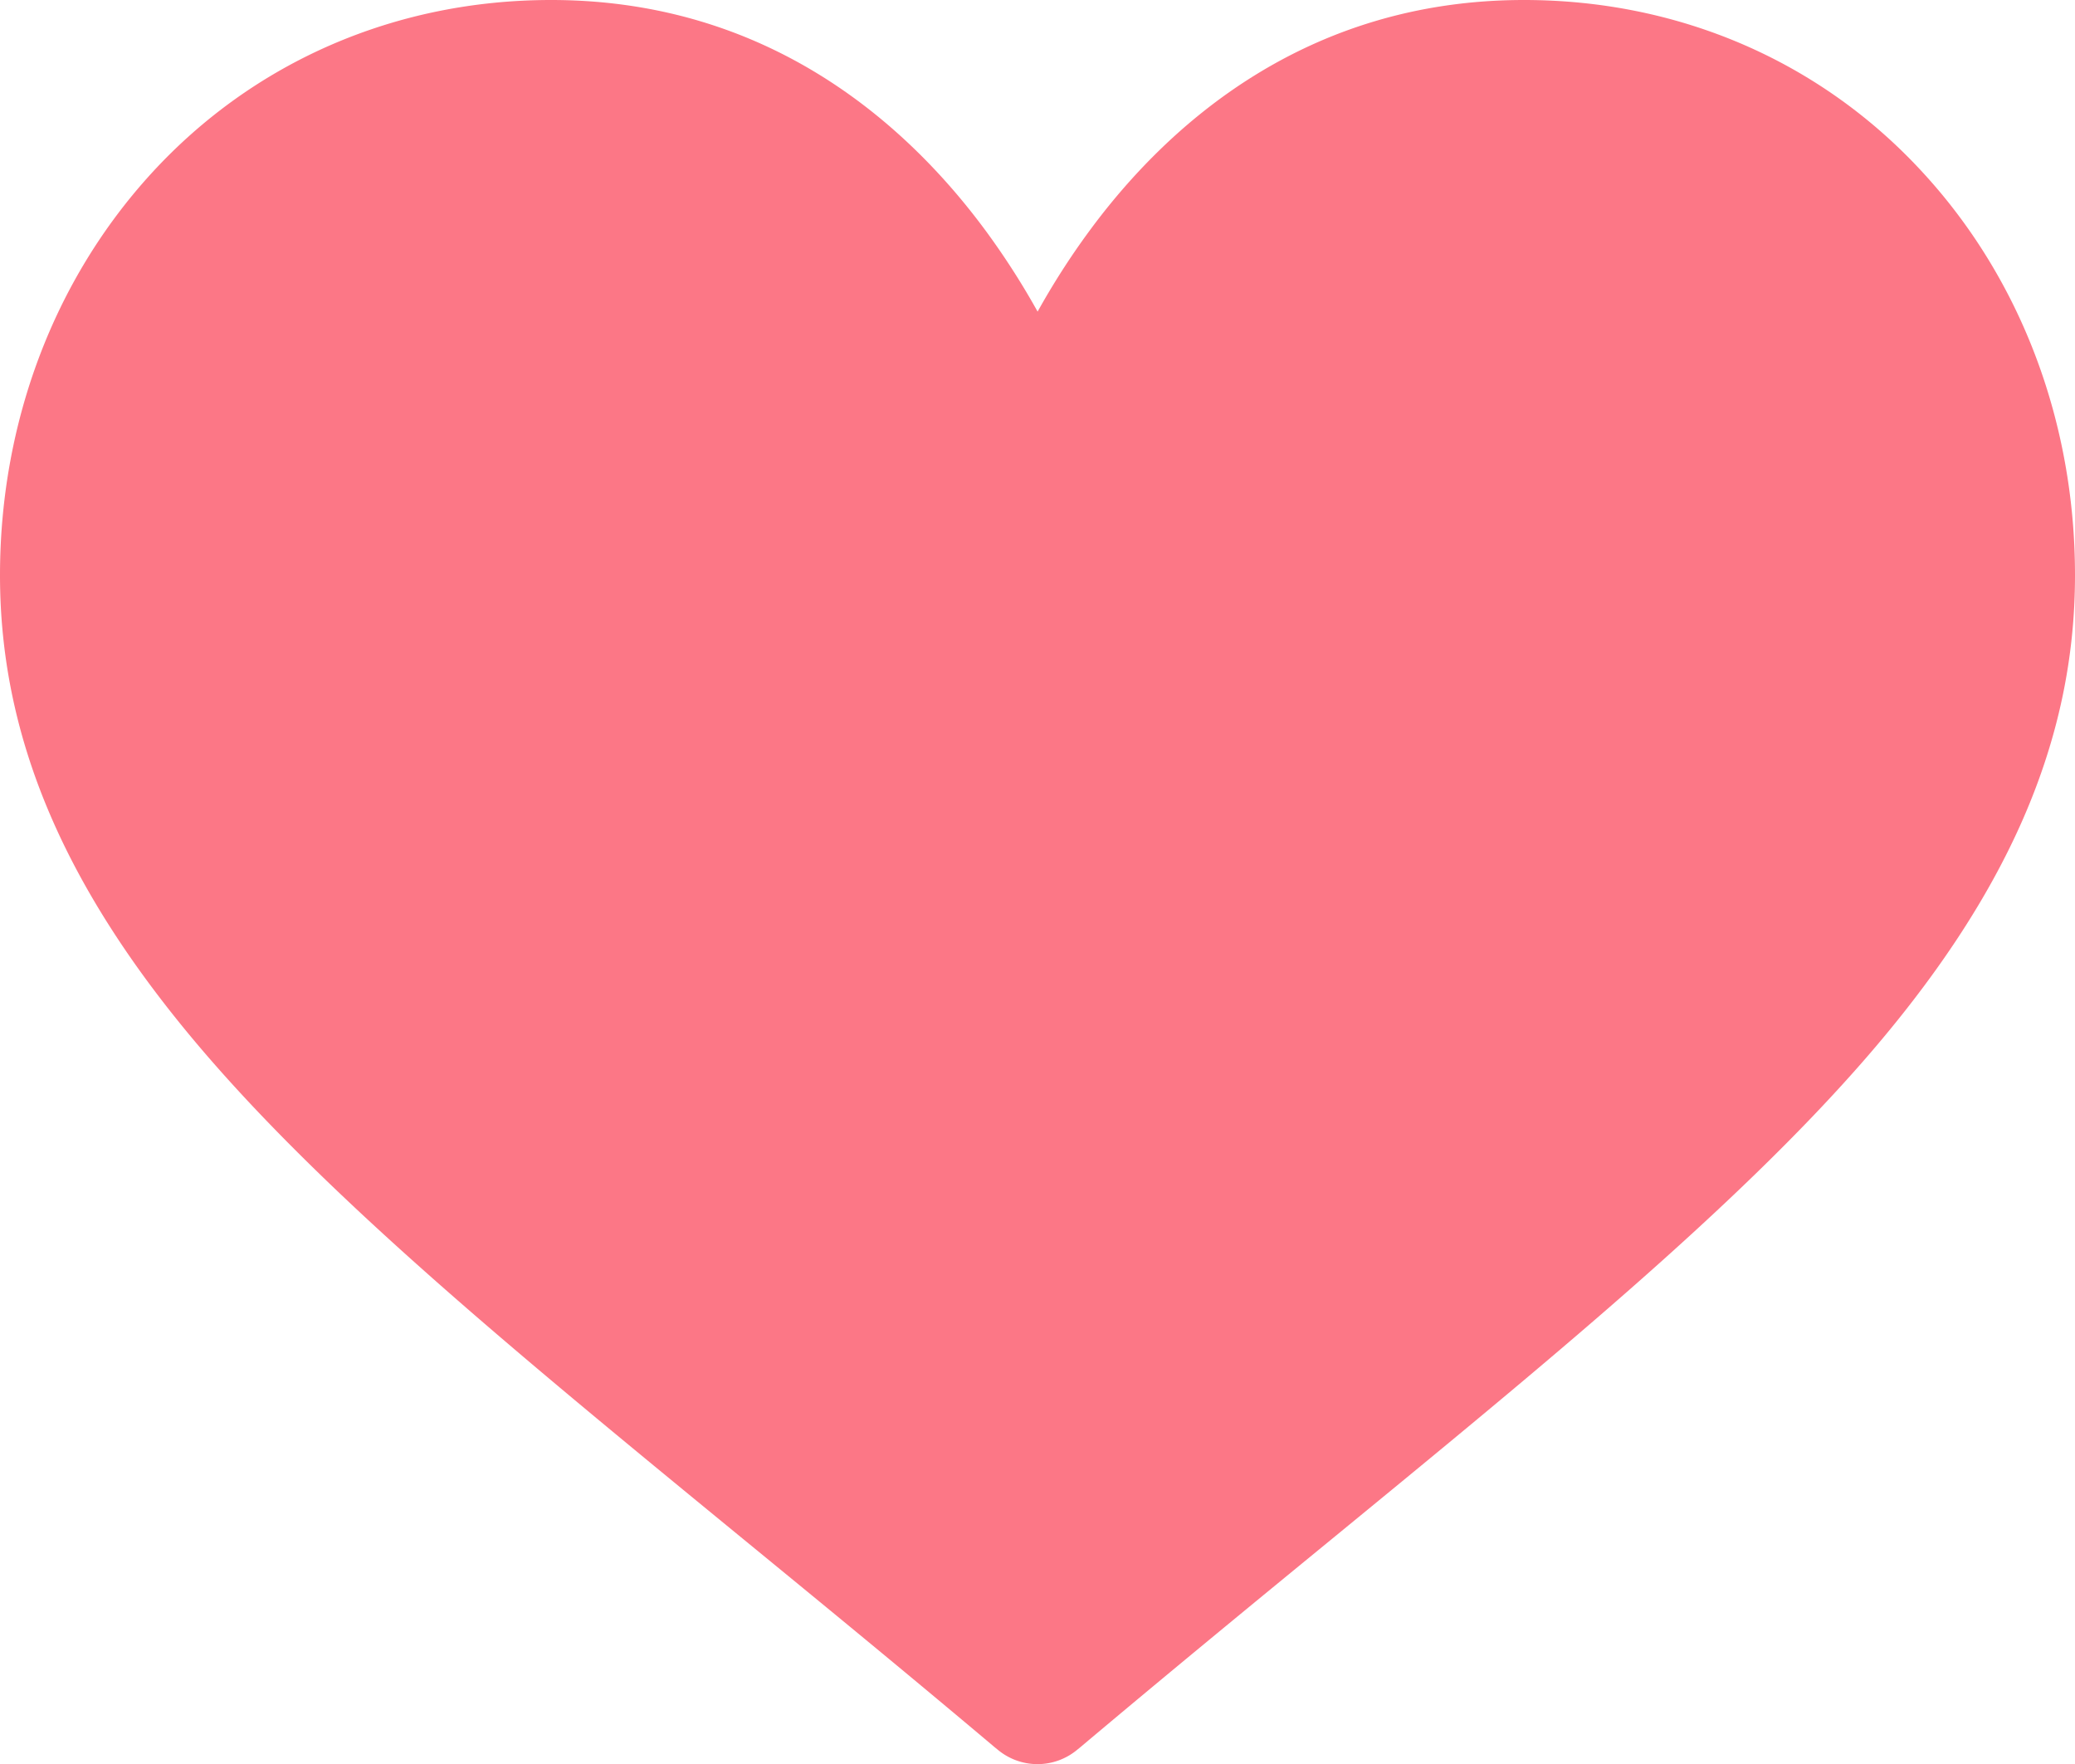 <svg xmlns="http://www.w3.org/2000/svg" width="20" height="17" viewBox="0 0 20 17">
    <path fill="#FC7786" fill-rule="nonzero" d="M18.54 1.67C17.555.593 16.187 0 14.689 0c-2.108 0-3.442 1.21-4.19 2.227-.194.263-.36.528-.498.776a7.329 7.329 0 0 0-.498-.776C8.754 1.21 7.42 0 5.312 0 3.814 0 2.446.593 1.46 1.67.52 2.697 0 4.073 0 5.544c0 1.601.65 3.09 2.045 4.687 1.246 1.426 3.04 2.897 5.117 4.6.774.634 1.574 1.29 2.426 2.008l.026.021a.598.598 0 0 0 .772 0l.026-.021c.852-.717 1.652-1.374 2.426-2.008 2.077-1.703 3.87-3.174 5.117-4.6C19.35 8.634 20 7.145 20 5.544c0-1.47-.518-2.847-1.46-3.874z"/>
</svg>
